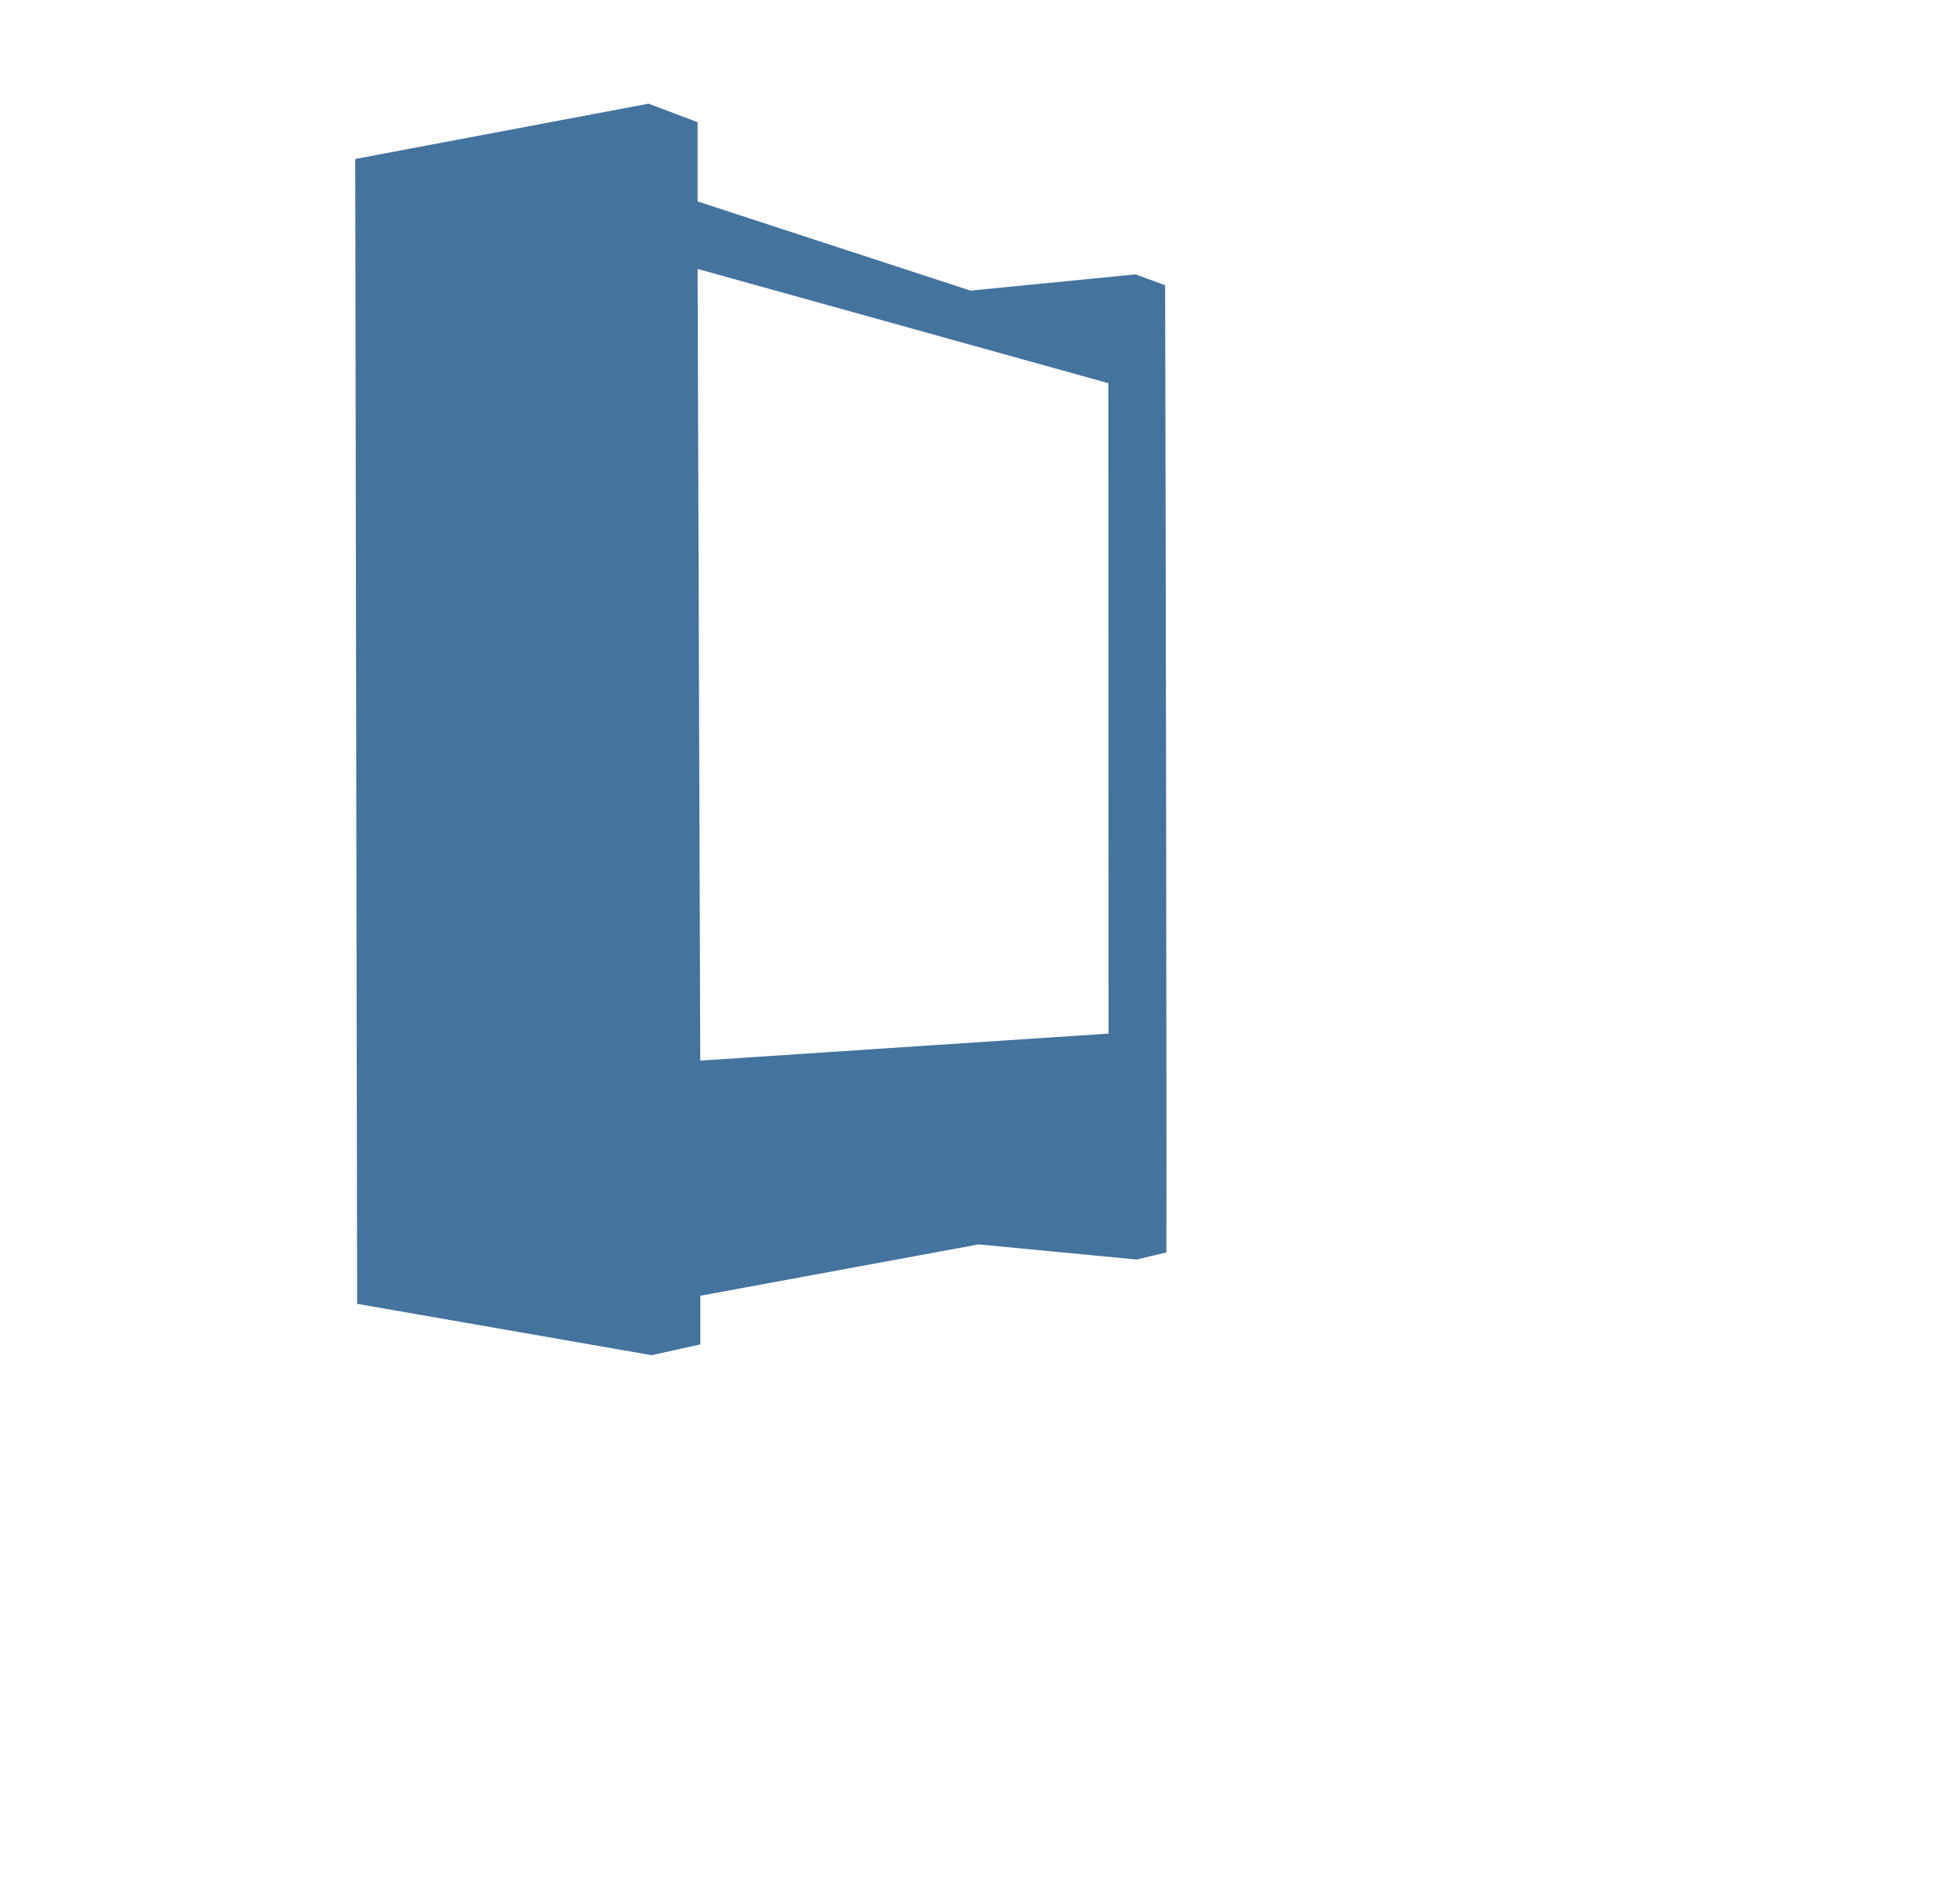 <?xml version="1.0" encoding="UTF-8"?>
<svg width="33px" height="32px" viewBox="0 0 33 32" fill="#44739e" version="1.1" xmlns="http://www.w3.org/2000/svg" xmlns:xlink="http://www.w3.org/1999/xlink">
            <path d="m 10.92,1.746 -4.939,0.931 0.016,9.64 0.016,9.64 4.959,0.865 0.819,-0.182 v -0.819 l 4.686,-0.865 2.66,0.255 0.501,-0.119 c 0.006,-1.906 -0.01,-12.568 -0.021,-16.289 L 19.116,4.621 16.34,4.894 11.745,3.392 V 2.058 Z m 0.825,2.783 6.916,1.924 0.004,10.953 -6.875,0.455 z"></path>

</svg>